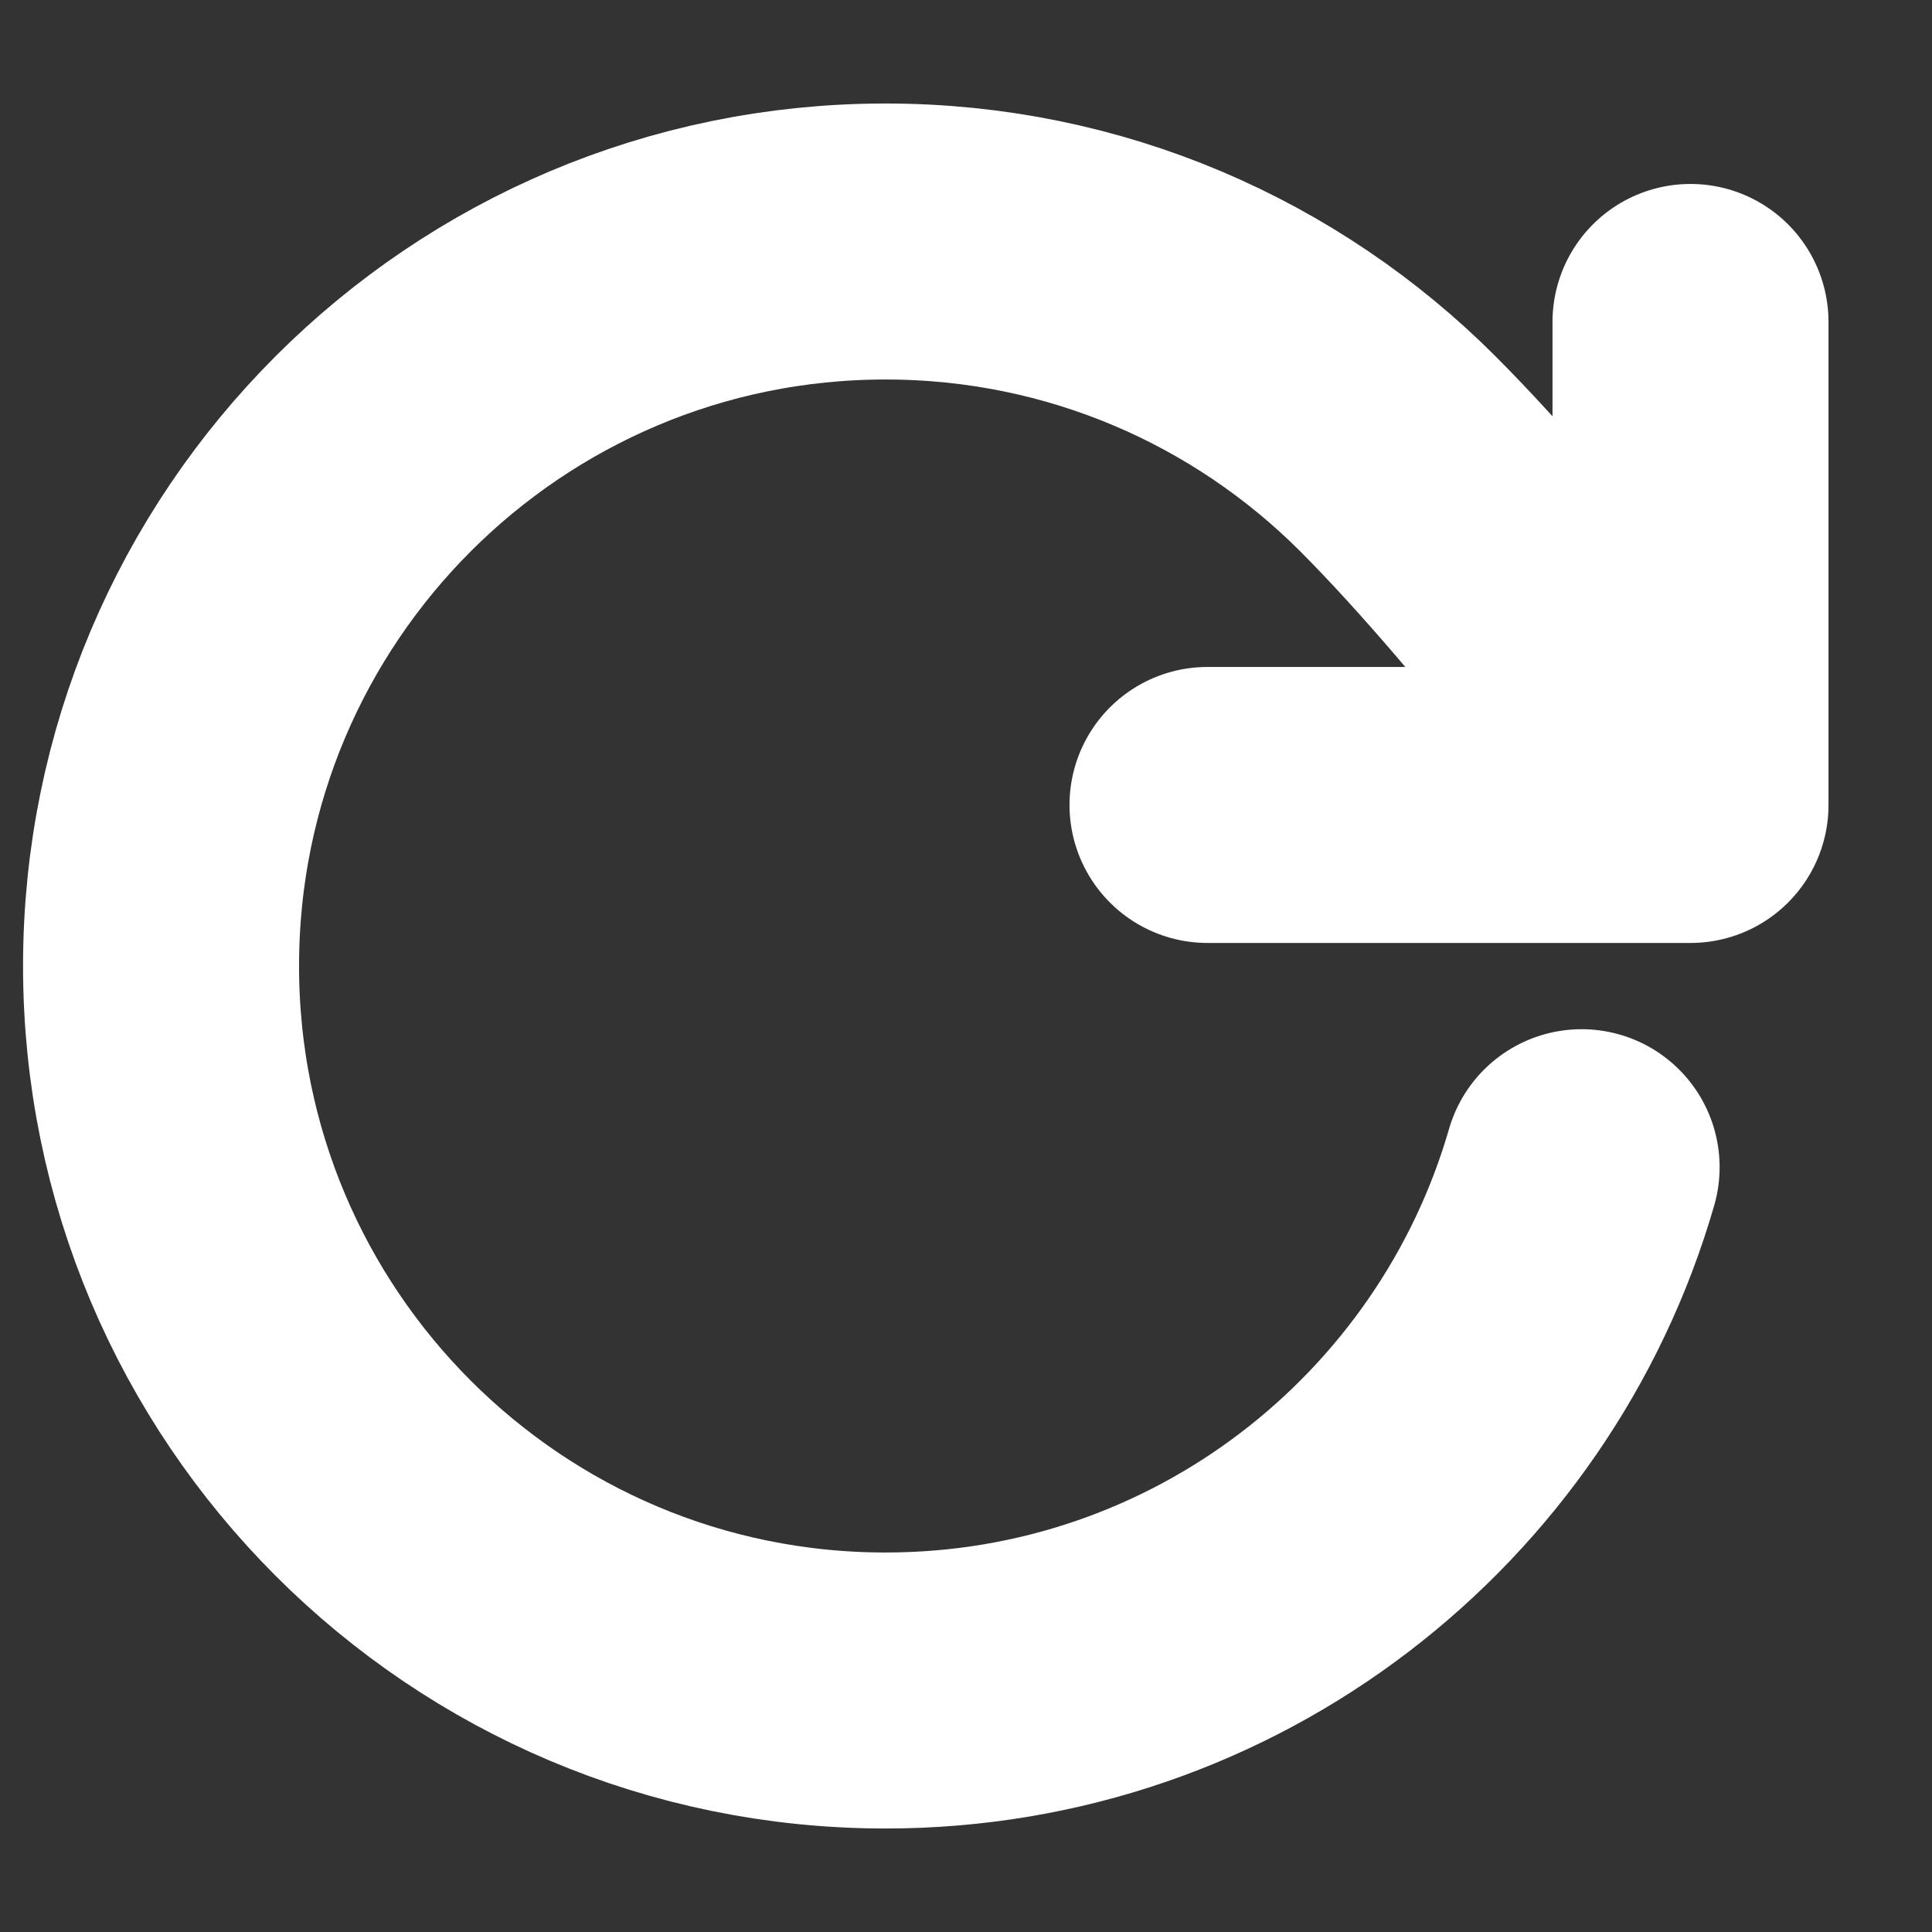 <svg width="14" height="14" viewBox="0 0 14 14" fill="none" xmlns="http://www.w3.org/2000/svg">
<rect x="0" y="0" width="14" height="14" fill="#333333" stroke="none"/>
<g clip-path="url(#clip0_1031_7236)">
<path d="M12.25 5.833C12.25 5.833 11.08 4.24 10.13 3.289C9.18 2.338 7.867 1.75 6.417 1.75C3.517 1.75 1.167 4.101 1.167 7C1.167 9.899 3.517 12.25 6.417 12.25C8.81 12.25 10.829 10.648 11.461 8.458M12.25 5.833V2.333M12.25 5.833H8.75" stroke="white" stroke-width="2" stroke-linecap="round" stroke-linejoin="round"/>
</g>
<defs>
<clipPath id="clip0_1031_7236">
<rect width="14" height="14" fill="white"/>
</clipPath>
</defs>
</svg>
